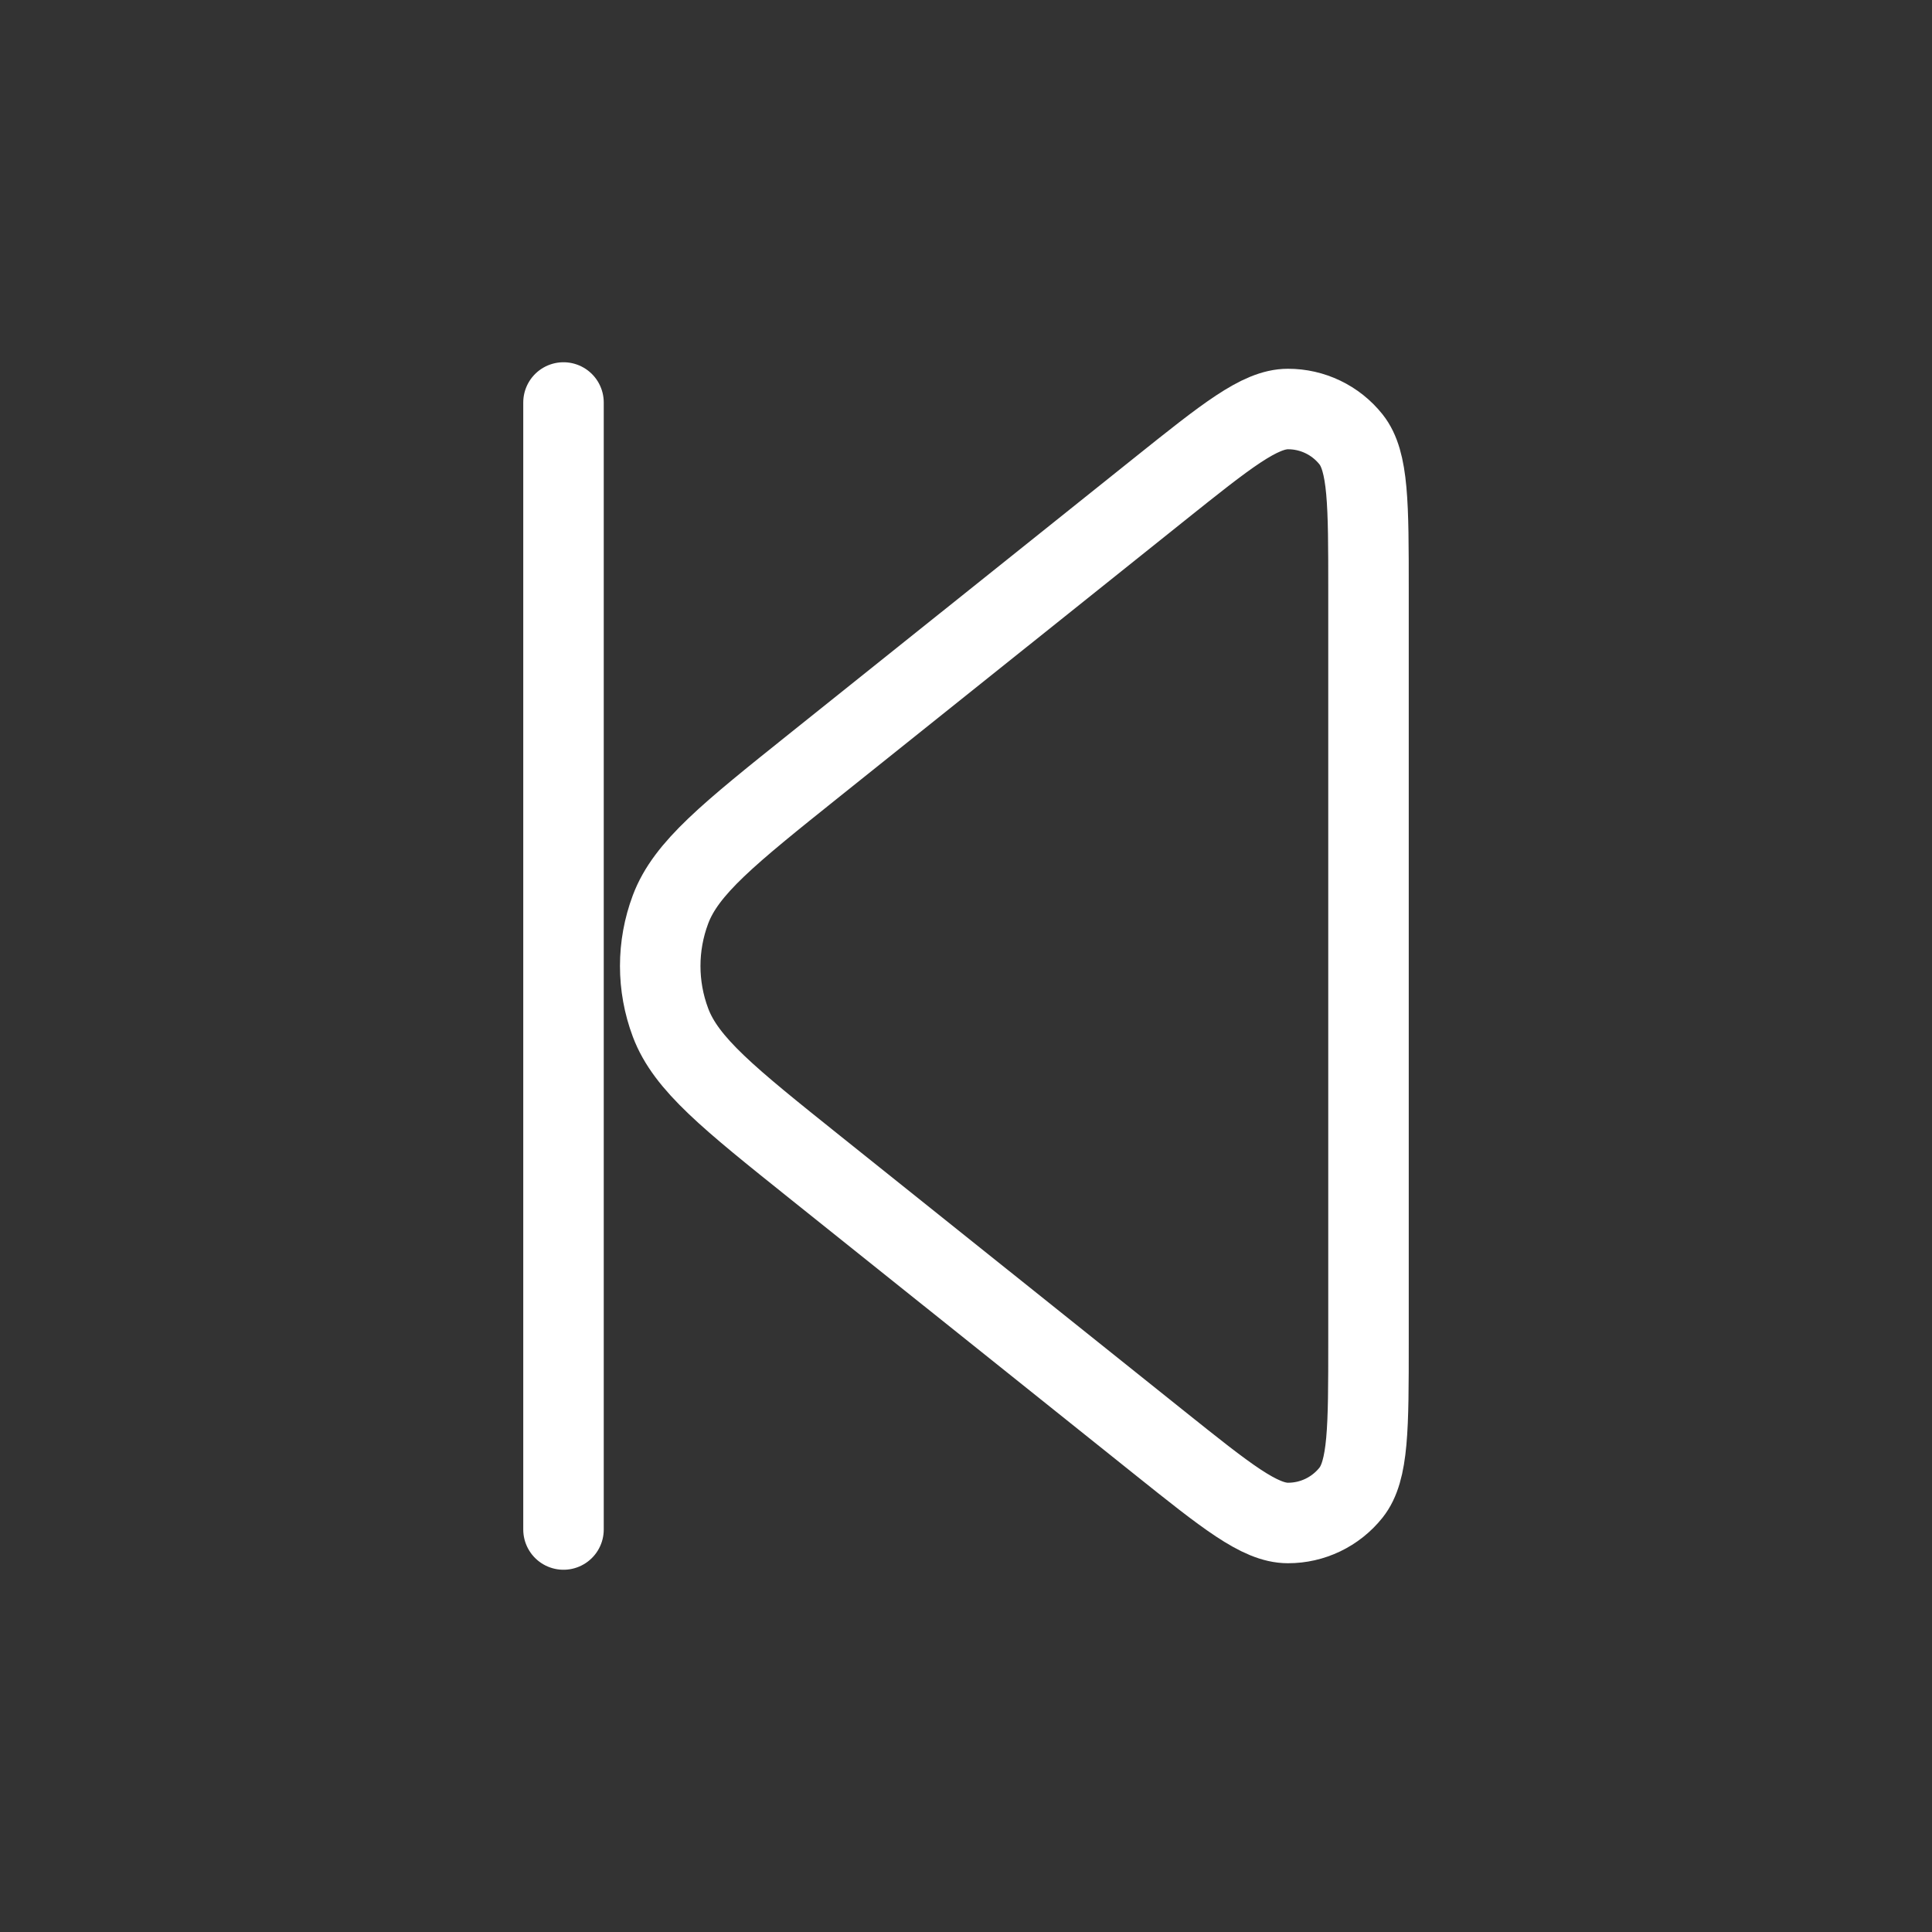 <?xml version="1.0" encoding="utf-8"?><!-- Uploaded to: SVG Repo, www.svgrepo.com, Generator: SVG Repo Mixer Tools -->
<svg width="800px" height="800px" viewBox="0 0 24 24" fill="none" xmlns="http://www.w3.org/2000/svg">
<rect x="0" y="0" width="24" height="24" fill="#333333" stroke="none"/>
<path d="M7 5V19M17 7.329V16.671C17 17.737 17 18.27 16.782 18.543C16.592 18.781 16.303 18.92 15.999 18.919C15.649 18.919 15.233 18.586 14.4 17.92L10.123 14.499C9.056 13.645 8.522 13.218 8.329 12.702C8.159 12.249 8.159 11.751 8.329 11.298C8.522 10.782 9.056 10.355 10.123 9.501L14.4 6.08C15.233 5.414 15.649 5.081 15.999 5.081C16.303 5.08 16.592 5.219 16.782 5.457C17 5.73 17 6.263 17 7.329Z" stroke="white" stroke-width="1" stroke-linecap="round" stroke-linejoin="round"/>
</svg>